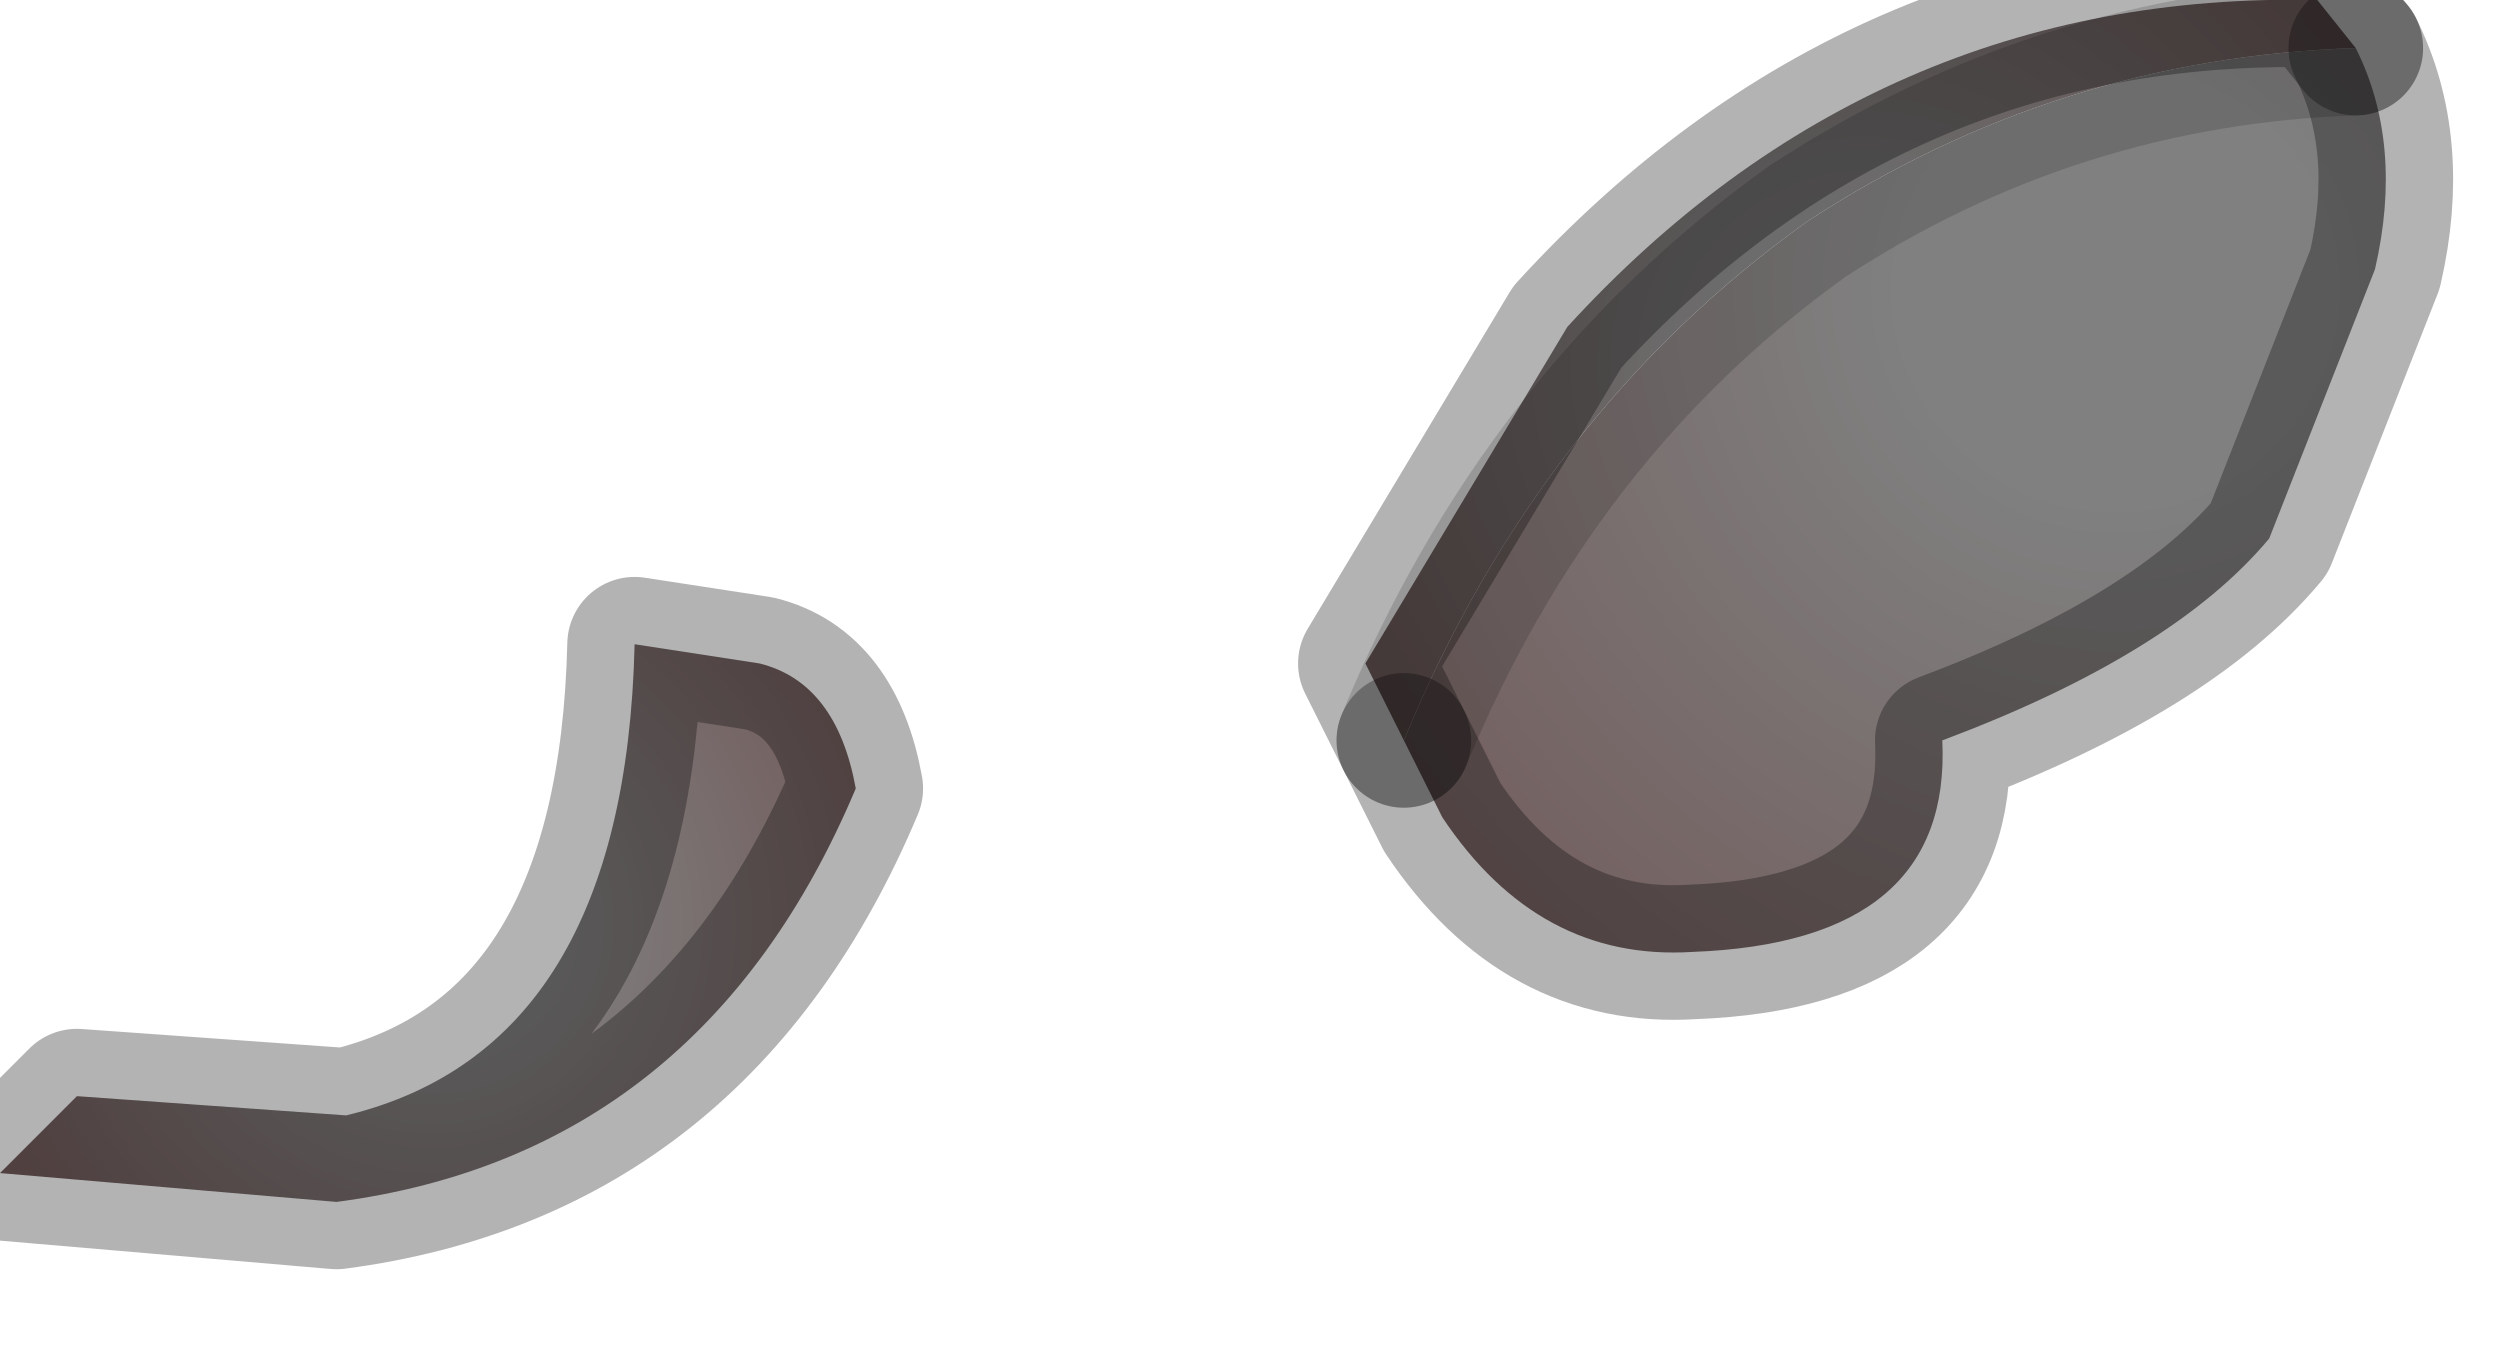 <?xml version="1.0" encoding="utf-8"?>
<svg version="1.1" id="Layer_1"
xmlns="http://www.w3.org/2000/svg"
xmlns:xlink="http://www.w3.org/1999/xlink"
width="13px" height="7px"
xml:space="preserve">
<g id="PathID_1217" transform="matrix(1, 0, 0, 1, 6.2, 3.15)">
<radialGradient
id="RadialGradID_298" gradientUnits="userSpaceOnUse" gradientTransform="matrix(0.006, 0, 0, 0.006, 4.8, -1.65)" spreadMethod ="pad" cx="0" cy="0" r="819.2" fx="0" fy="0" >
<stop  offset="0.227"  style="stop-color:#808080;stop-opacity:1" />
<stop  offset="1"  style="stop-color:#725B5B;stop-opacity:1" />
</radialGradient>
<path style="fill:url(#RadialGradID_298) " d="M3.2 -2Q4.5 -2.85 6.05 -2.9Q6.3 -2.4 6.15 -1.75L5.6 -0.35Q5.1 0.25 3.9 0.7Q3.95 1.75 2.6 1.8Q1.8 1.85 1.3 1.1L1.1 0.7Q1.8 -1 3.2 -2" />
<radialGradient
id="RadialGradID_299" gradientUnits="userSpaceOnUse" gradientTransform="matrix(0.004, 0, 0, 0.004, 3.5, -1.25)" spreadMethod ="pad" cx="0" cy="0" r="819.2" fx="0" fy="0" >
<stop  offset="0.227"  style="stop-color:#808080;stop-opacity:1" />
<stop  offset="1"  style="stop-color:#725B5B;stop-opacity:1" />
</radialGradient>
<path style="fill:url(#RadialGradID_299) " d="M6.05 -2.9Q4.5 -2.85 3.2 -2Q1.8 -1 1.1 0.7L0.9 0.3L1.95 -1.45Q3.55 -3.2 5.85 -3.15L6.05 -2.9" />
<radialGradient
id="RadialGradID_300" gradientUnits="userSpaceOnUse" gradientTransform="matrix(0.003, 0, 0, 0.003, -3.95, 1.65)" spreadMethod ="pad" cx="0" cy="0" r="819.2" fx="0" fy="0" >
<stop  offset="0.227"  style="stop-color:#808080;stop-opacity:1" />
<stop  offset="1"  style="stop-color:#725B5B;stop-opacity:1" />
</radialGradient>
<path style="fill:url(#RadialGradID_300) " d="M-4.45 3.1L-6.2 2.95L-5.8 2.55L-4.4 2.65Q-2.95 2.3 -2.9 0.2L-2.25 0.3Q-1.85 0.4 -1.75 0.95Q-2.55 2.85 -4.45 3.1" />
<path style="fill:none;stroke-width:0.7;stroke-linecap:round;stroke-linejoin:round;stroke-miterlimit:3;stroke:#000000;stroke-opacity:0.298" d="M1.1 0.7L1.3 1.1Q1.8 1.85 2.6 1.8Q3.95 1.75 3.9 0.7Q5.1 0.25 5.6 -0.35L6.15 -1.75Q6.3 -2.4 6.05 -2.9" />
<path style="fill:none;stroke-width:0.7;stroke-linecap:round;stroke-linejoin:round;stroke-miterlimit:3;stroke:#000000;stroke-opacity:0.149" d="M6.05 -2.9Q4.5 -2.85 3.2 -2Q1.8 -1 1.1 0.7" />
<path style="fill:none;stroke-width:0.7;stroke-linecap:round;stroke-linejoin:round;stroke-miterlimit:3;stroke:#000000;stroke-opacity:0.298" d="M1.1 0.7L0.9 0.3L1.95 -1.45Q3.55 -3.2 5.85 -3.15L6.05 -2.9" />
<path style="fill:none;stroke-width:0.7;stroke-linecap:round;stroke-linejoin:round;stroke-miterlimit:3;stroke:#000000;stroke-opacity:0.298" d="M-1.75 0.95Q-1.85 0.4 -2.25 0.3L-2.9 0.2Q-2.95 2.3 -4.4 2.65L-5.8 2.55L-6.2 2.95L-4.45 3.1Q-2.55 2.85 -1.75 0.95z" />
</g>
</svg>

